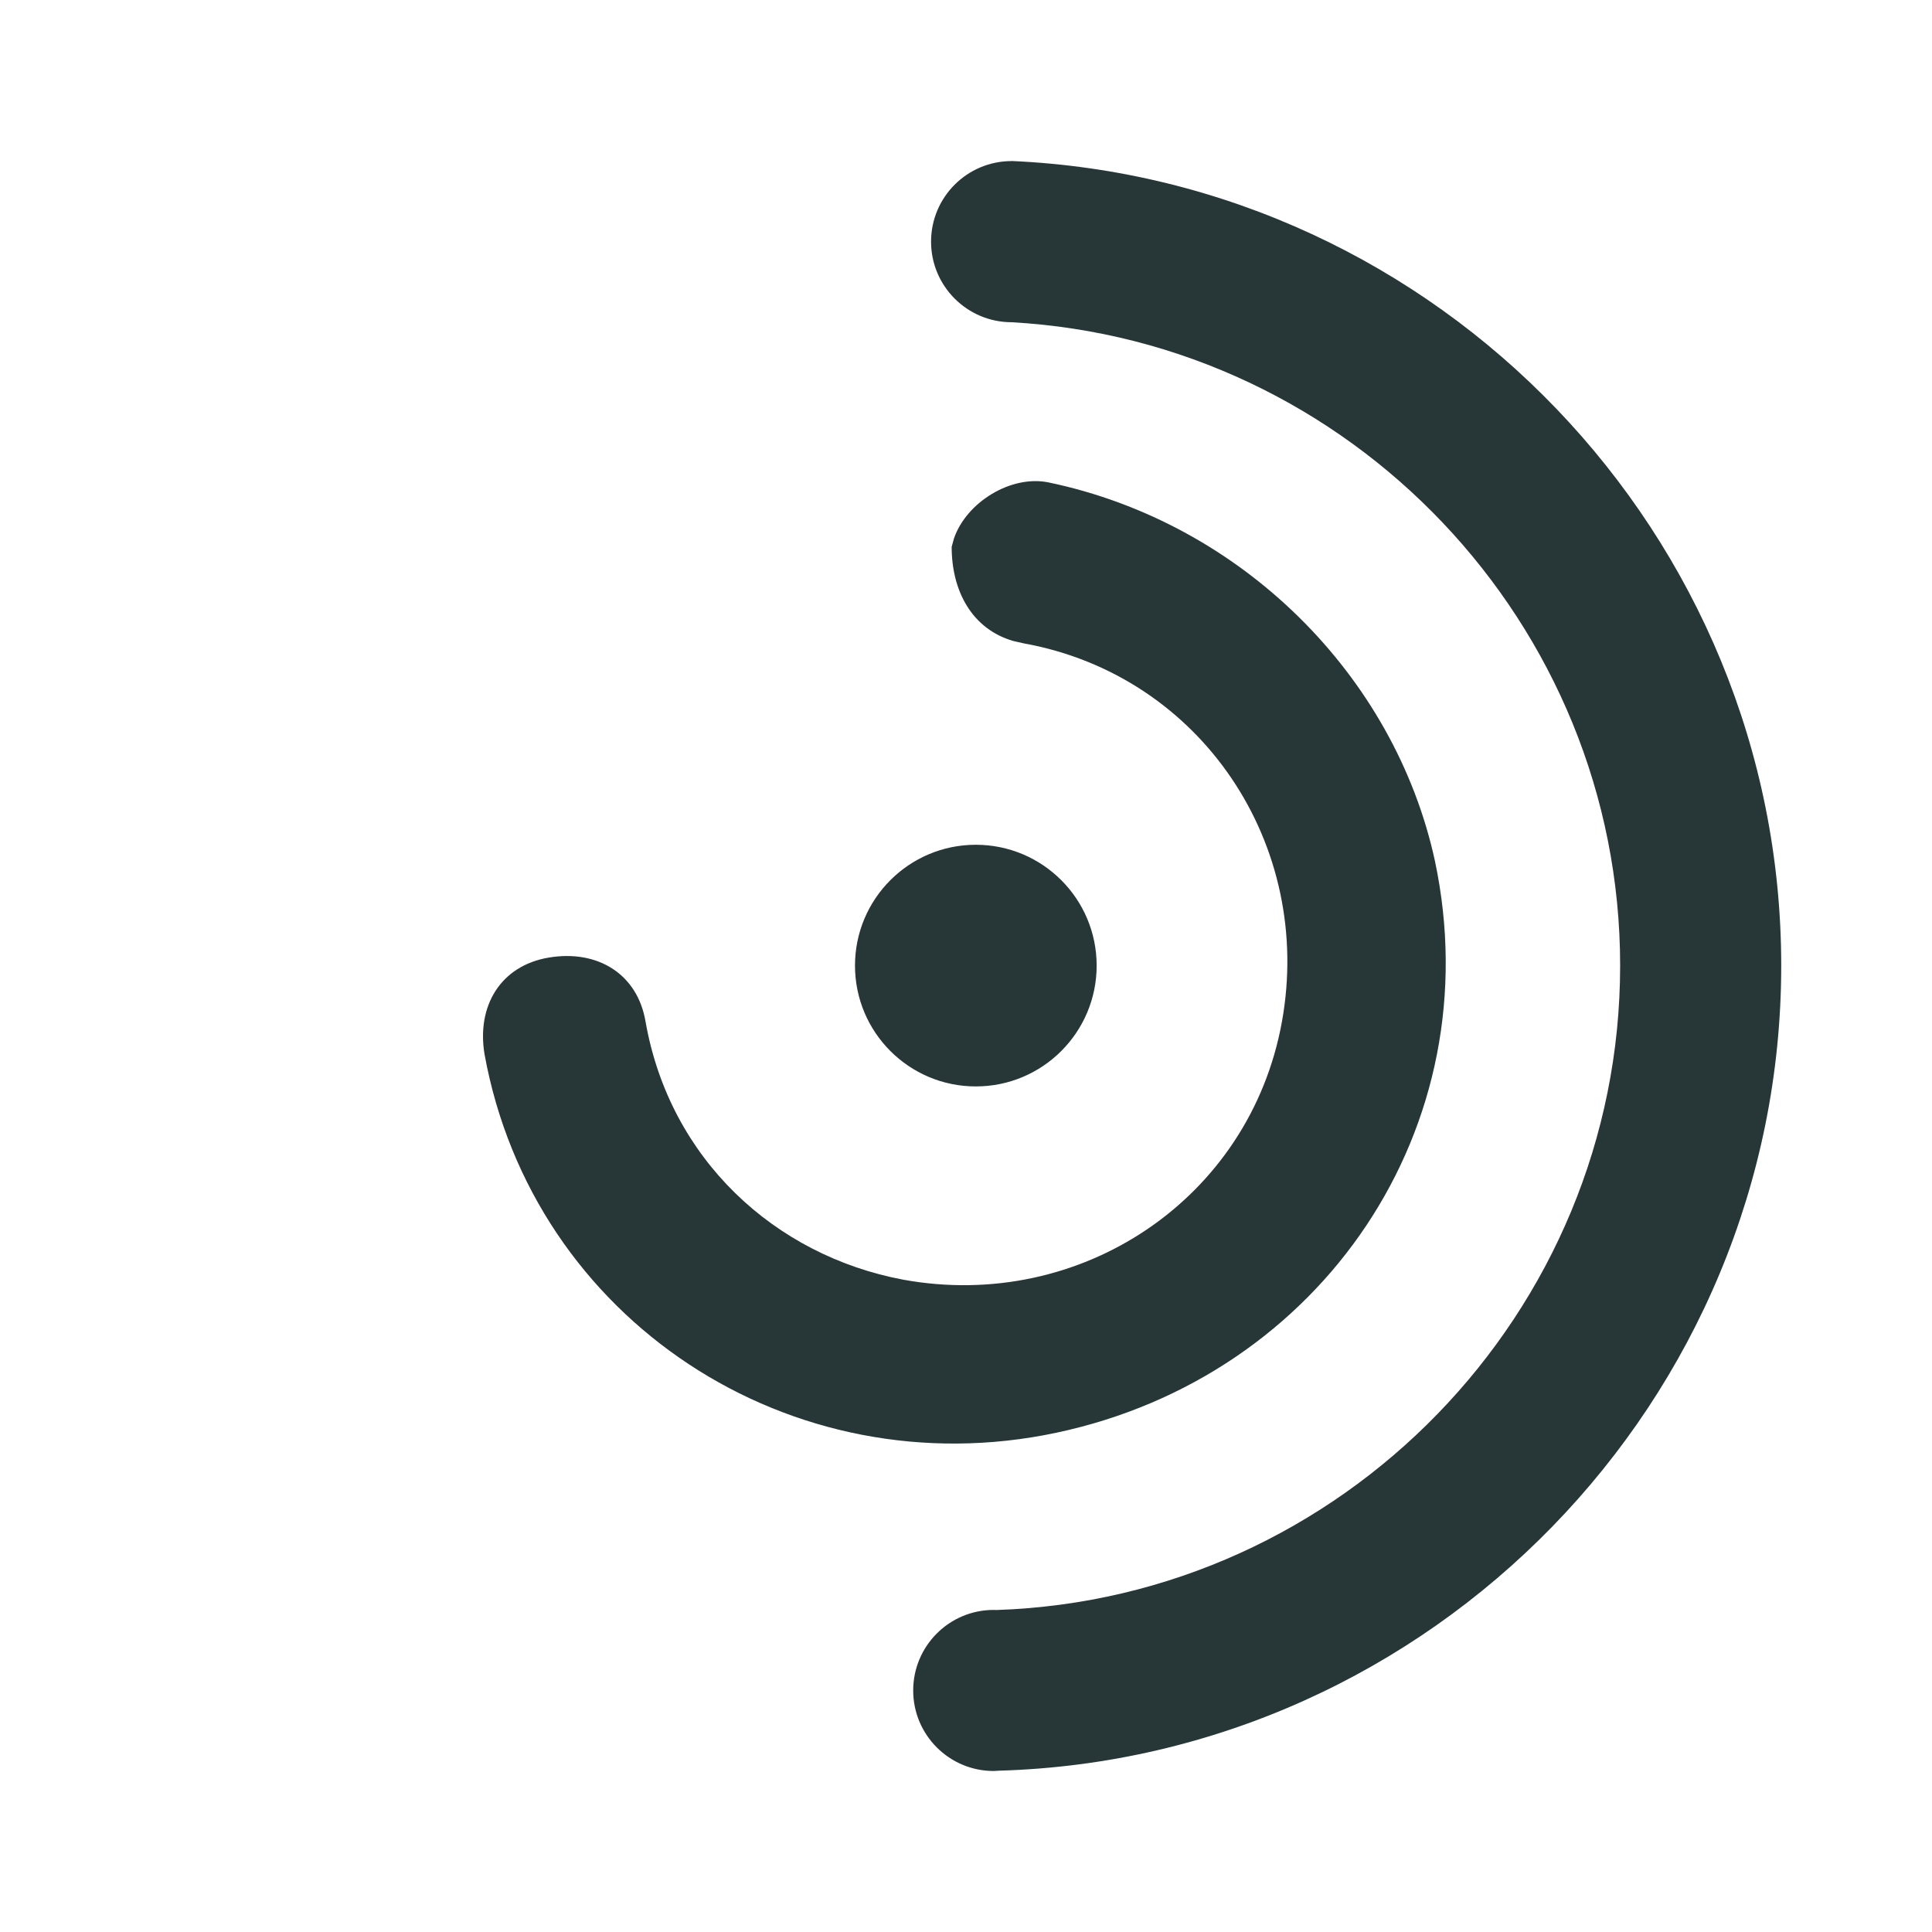 <?xml version="1.0" encoding="UTF-8"?>
<svg width="24px" height="24px" viewBox="0 0 24 24" version="1.1" xmlns="http://www.w3.org/2000/svg" xmlns:xlink="http://www.w3.org/1999/xlink">
    <title>Icons/Full Set/General/Dashboard</title>
    <g id="Icons/Full-Set/General/Dashboard" stroke="none" stroke-width="1" fill="none" fill-rule="evenodd">
        <path d="M12.566,2 C17.865,2.234 22.127,6.641 22.127,11.995 C22.127,17.4 17.782,21.84 12.413,21.996 L12.344,22 C11.792,22 11.344,21.552 11.344,21 C11.344,20.447 11.792,19.999 12.344,19.999 C12.357,19.999 12.369,19.999 12.381,20 C16.664,19.857 20.126,16.311 20.126,11.995 C20.126,7.742 16.764,4.236 12.566,4.003 C12.014,4.002 11.566,3.554 11.566,3.002 C11.566,2.449 12.014,2.001 12.567,2.001 Z M12.914,5.978 L13.022,5.992 C15.424,6.492 17.325,8.393 17.825,10.694 C18.525,13.996 16.424,17.098 13.122,17.798 C9.821,18.498 6.619,16.397 6.019,13.096 C5.919,12.495 6.219,11.995 6.819,11.895 C7.42,11.795 7.92,12.095 8.02,12.695 C8.32,14.396 9.621,15.597 11.222,15.897 C13.423,16.297 15.524,14.897 15.924,12.695 C16.324,10.494 14.923,8.393 12.722,7.993 L12.722,7.993 L12.589,7.963 C12.078,7.816 11.822,7.347 11.822,6.793 L11.822,6.793 L11.851,6.687 C12.007,6.238 12.558,5.899 13.022,5.992 Z M12.122,10.494 C12.951,10.494 13.623,11.166 13.623,11.995 C13.623,12.824 12.951,13.496 12.122,13.496 C11.293,13.496 10.621,12.824 10.621,11.995 C10.621,11.166 11.293,10.494 12.122,10.494 Z" id="Combined-Shape" fill="#273637"></path>
    </g>
</svg>
